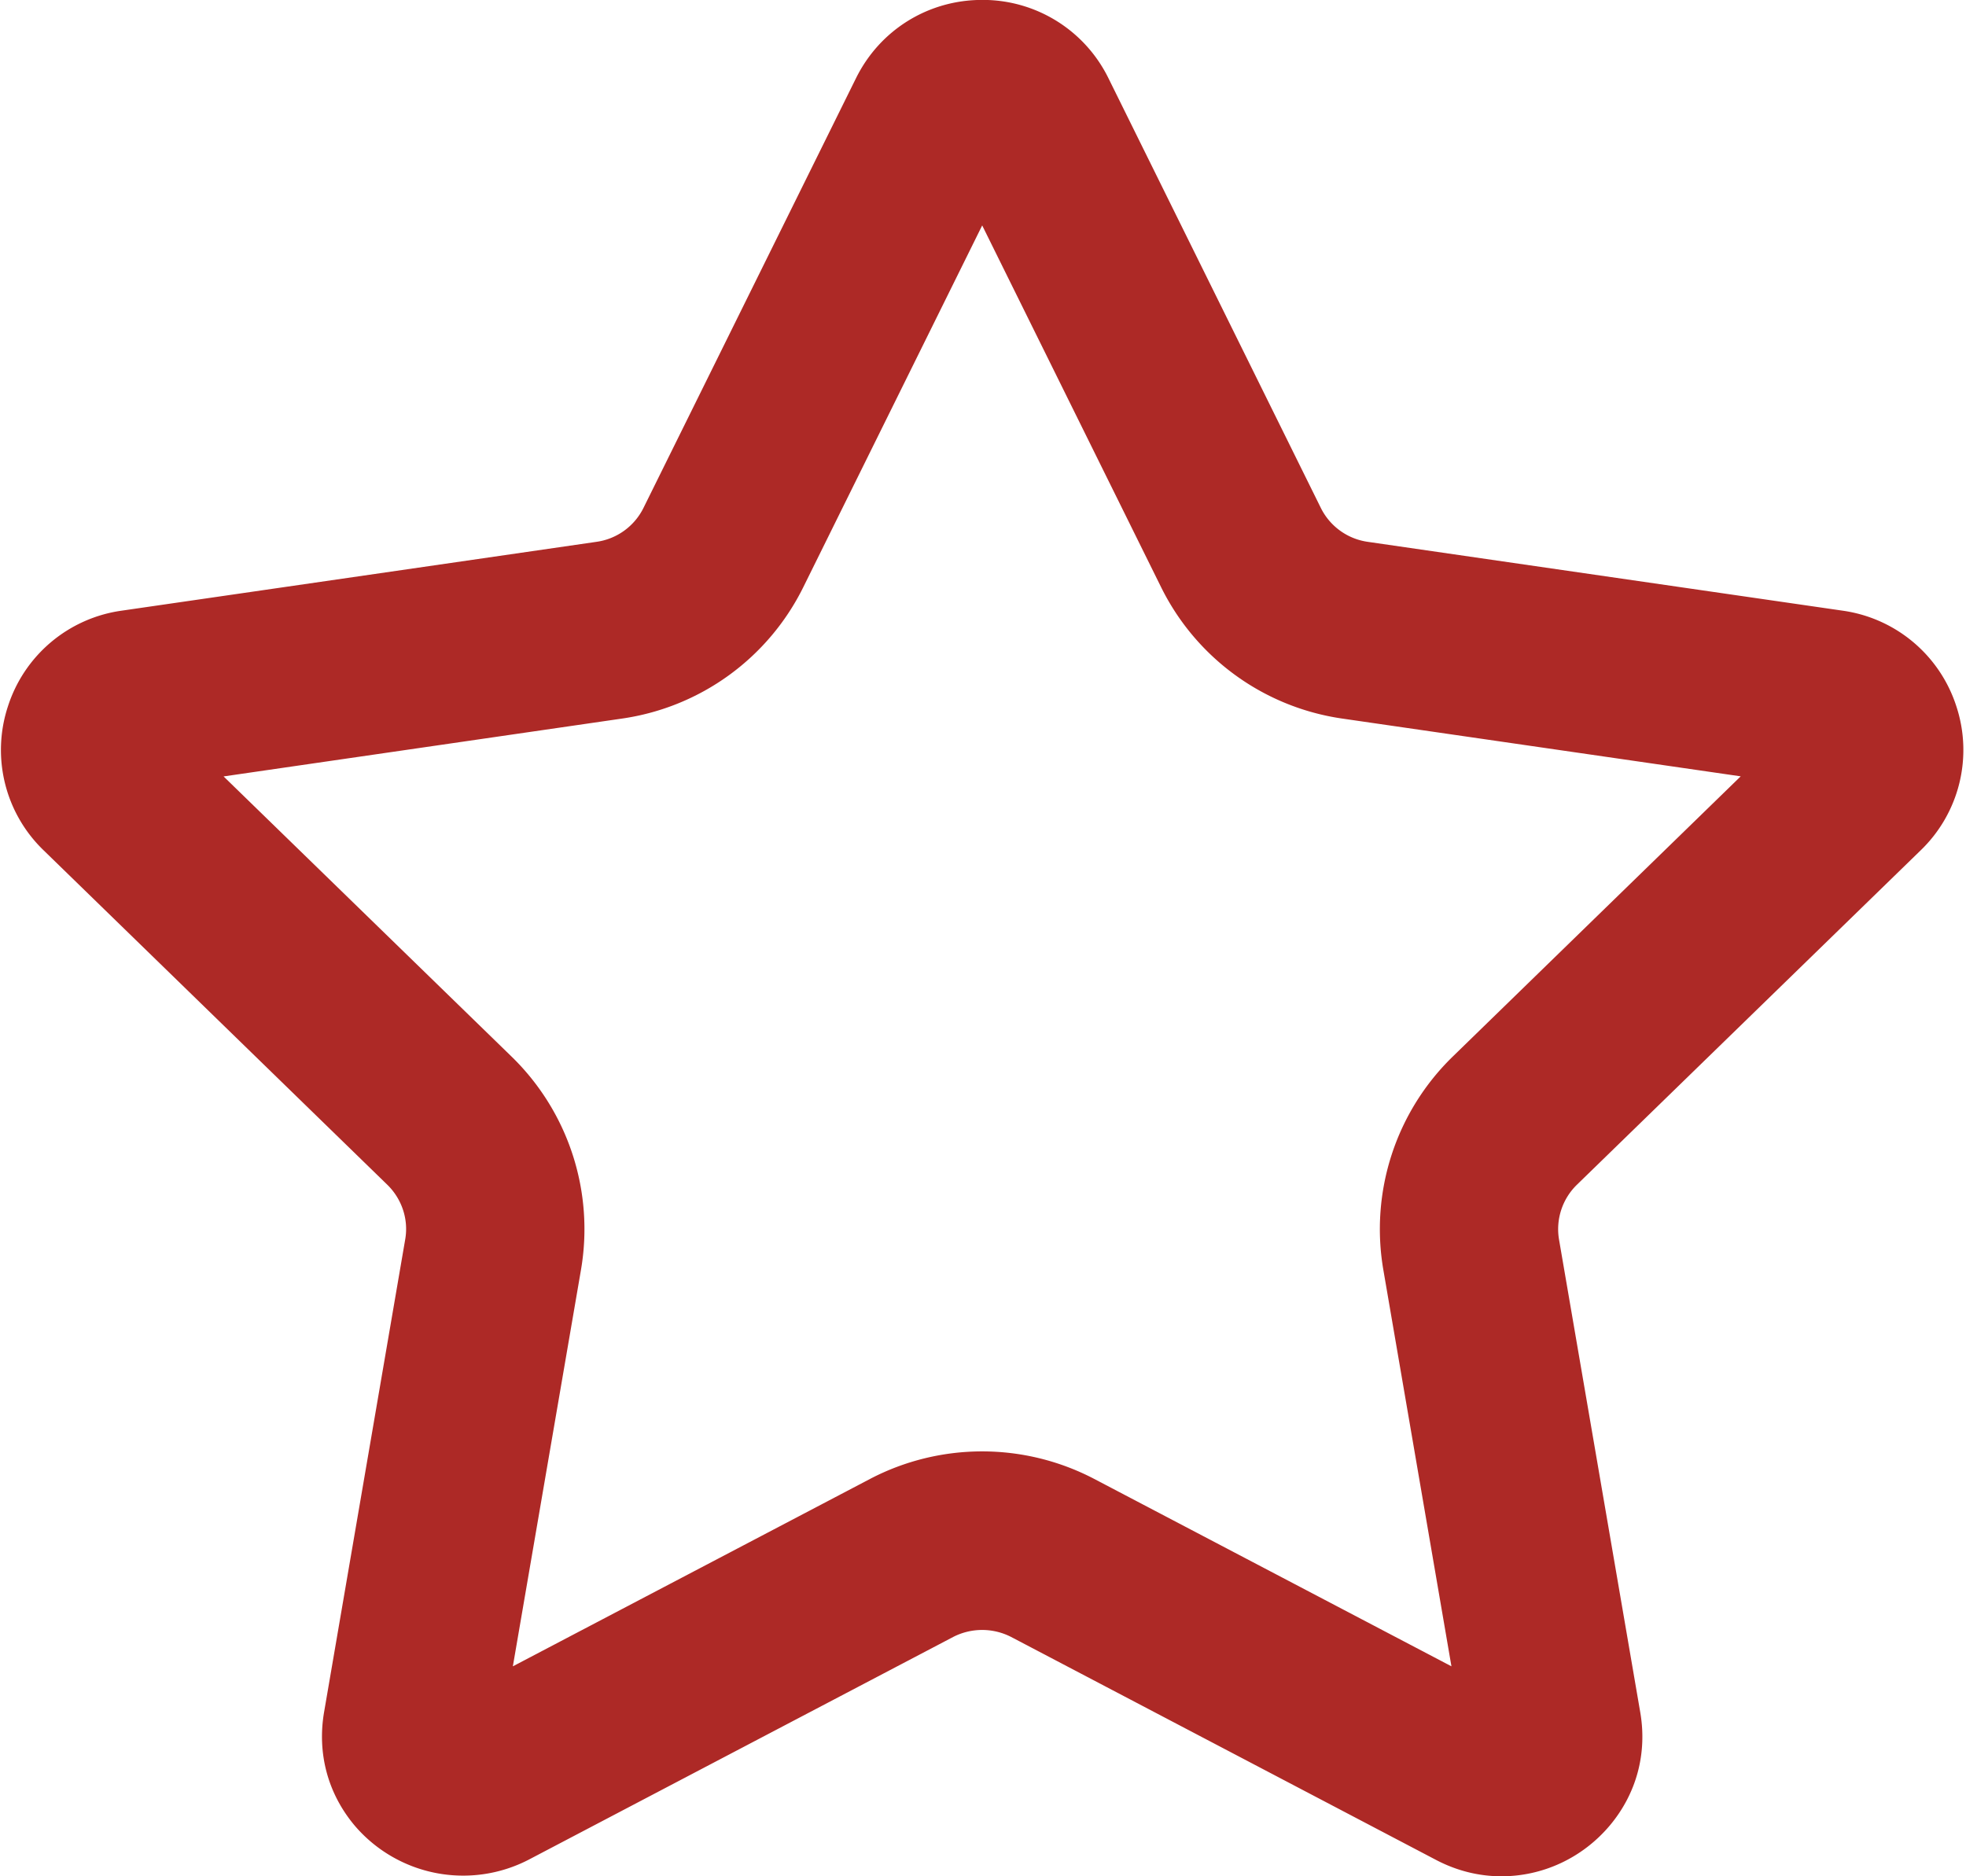 <svg xmlns="http://www.w3.org/2000/svg" xmlns:xlink="http://www.w3.org/1999/xlink" width="22" height="21" viewBox="0 0 22 21"><defs><path id="fvswa" d="M1055.992 65.57a2.69 2.69 0 0 0 2.025 1.472l4.462.647-3.223 3.137a2.694 2.694 0 0 0-.776 2.387l.762 4.437-4.008-2.103a2.707 2.707 0 0 0-2.493.003l-4.002 2.1.762-4.436a2.694 2.694 0 0 0-.777-2.389l-3.222-3.135 4.462-.648a2.69 2.69 0 0 0 2.025-1.47l2.002-4.049zm-3.413-5.695l-2.378 4.809a.694.694 0 0 1-.524.38l-5.317.771a1.564 1.564 0 0 0-1.271 1.07 1.56 1.56 0 0 0 .398 1.611l3.847 3.744c.164.16.24.39.2.614l-.907 5.286c-.08.465.042.917.344 1.275a1.596 1.596 0 0 0 1.94.382l4.756-2.496a.71.71 0 0 1 .647 0l4.756 2.496c.231.121.478.183.732.183.465 0 .906-.207 1.209-.565.302-.358.424-.811.343-1.275l-.908-5.286a.694.694 0 0 1 .2-.614l3.848-3.744a1.56 1.56 0 0 0 .398-1.611 1.565 1.565 0 0 0-1.271-1.07l-5.318-.771a.695.695 0 0 1-.523-.38l-2.377-4.81a1.566 1.566 0 0 0-1.412-.875c-.604 0-1.145.336-1.412.876z"/></defs><g><g transform="translate(-1043 -59)"><use fill="#ad2926" xlink:href="#fvswa"/></g></g></svg>